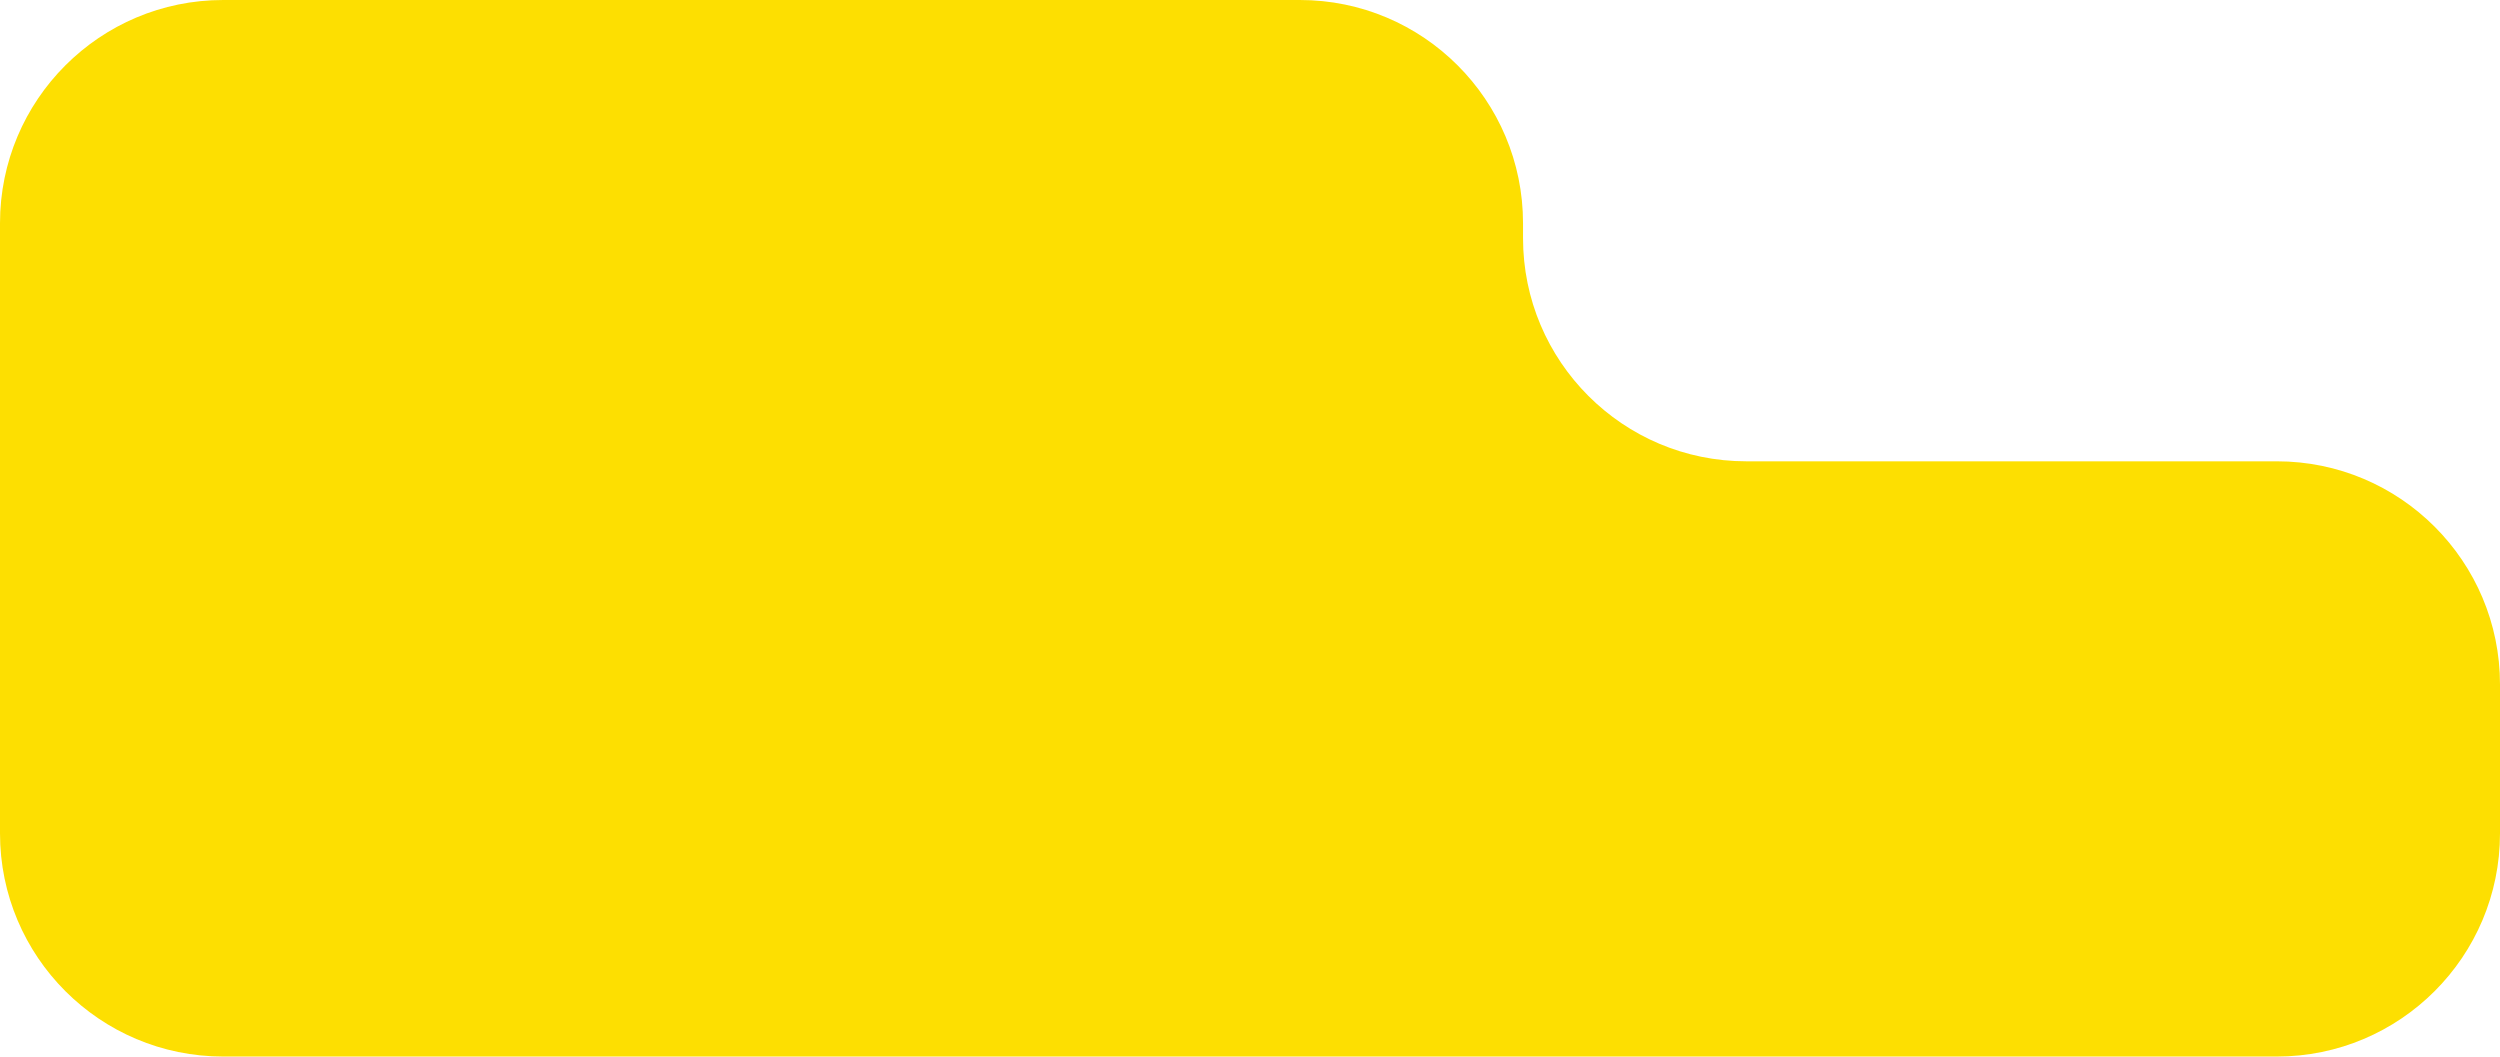 <svg width="336" height="142" viewBox="0 0 336 142" fill="none" xmlns="http://www.w3.org/2000/svg">
<path d="M234.695 62H306C322.569 62 336 75.431 336 92V112C336 128.569 322.569 142 306 142H214.181H154.77H100.85H30C13.431 142 0 128.569 0 112V89V30C0 13.431 13.431 0 30 0H174.695C191.264 0 204.695 13.431 204.695 30V32C204.695 48.569 218.127 62 234.695 62Z" fill="#FDDF01"/>
</svg>

